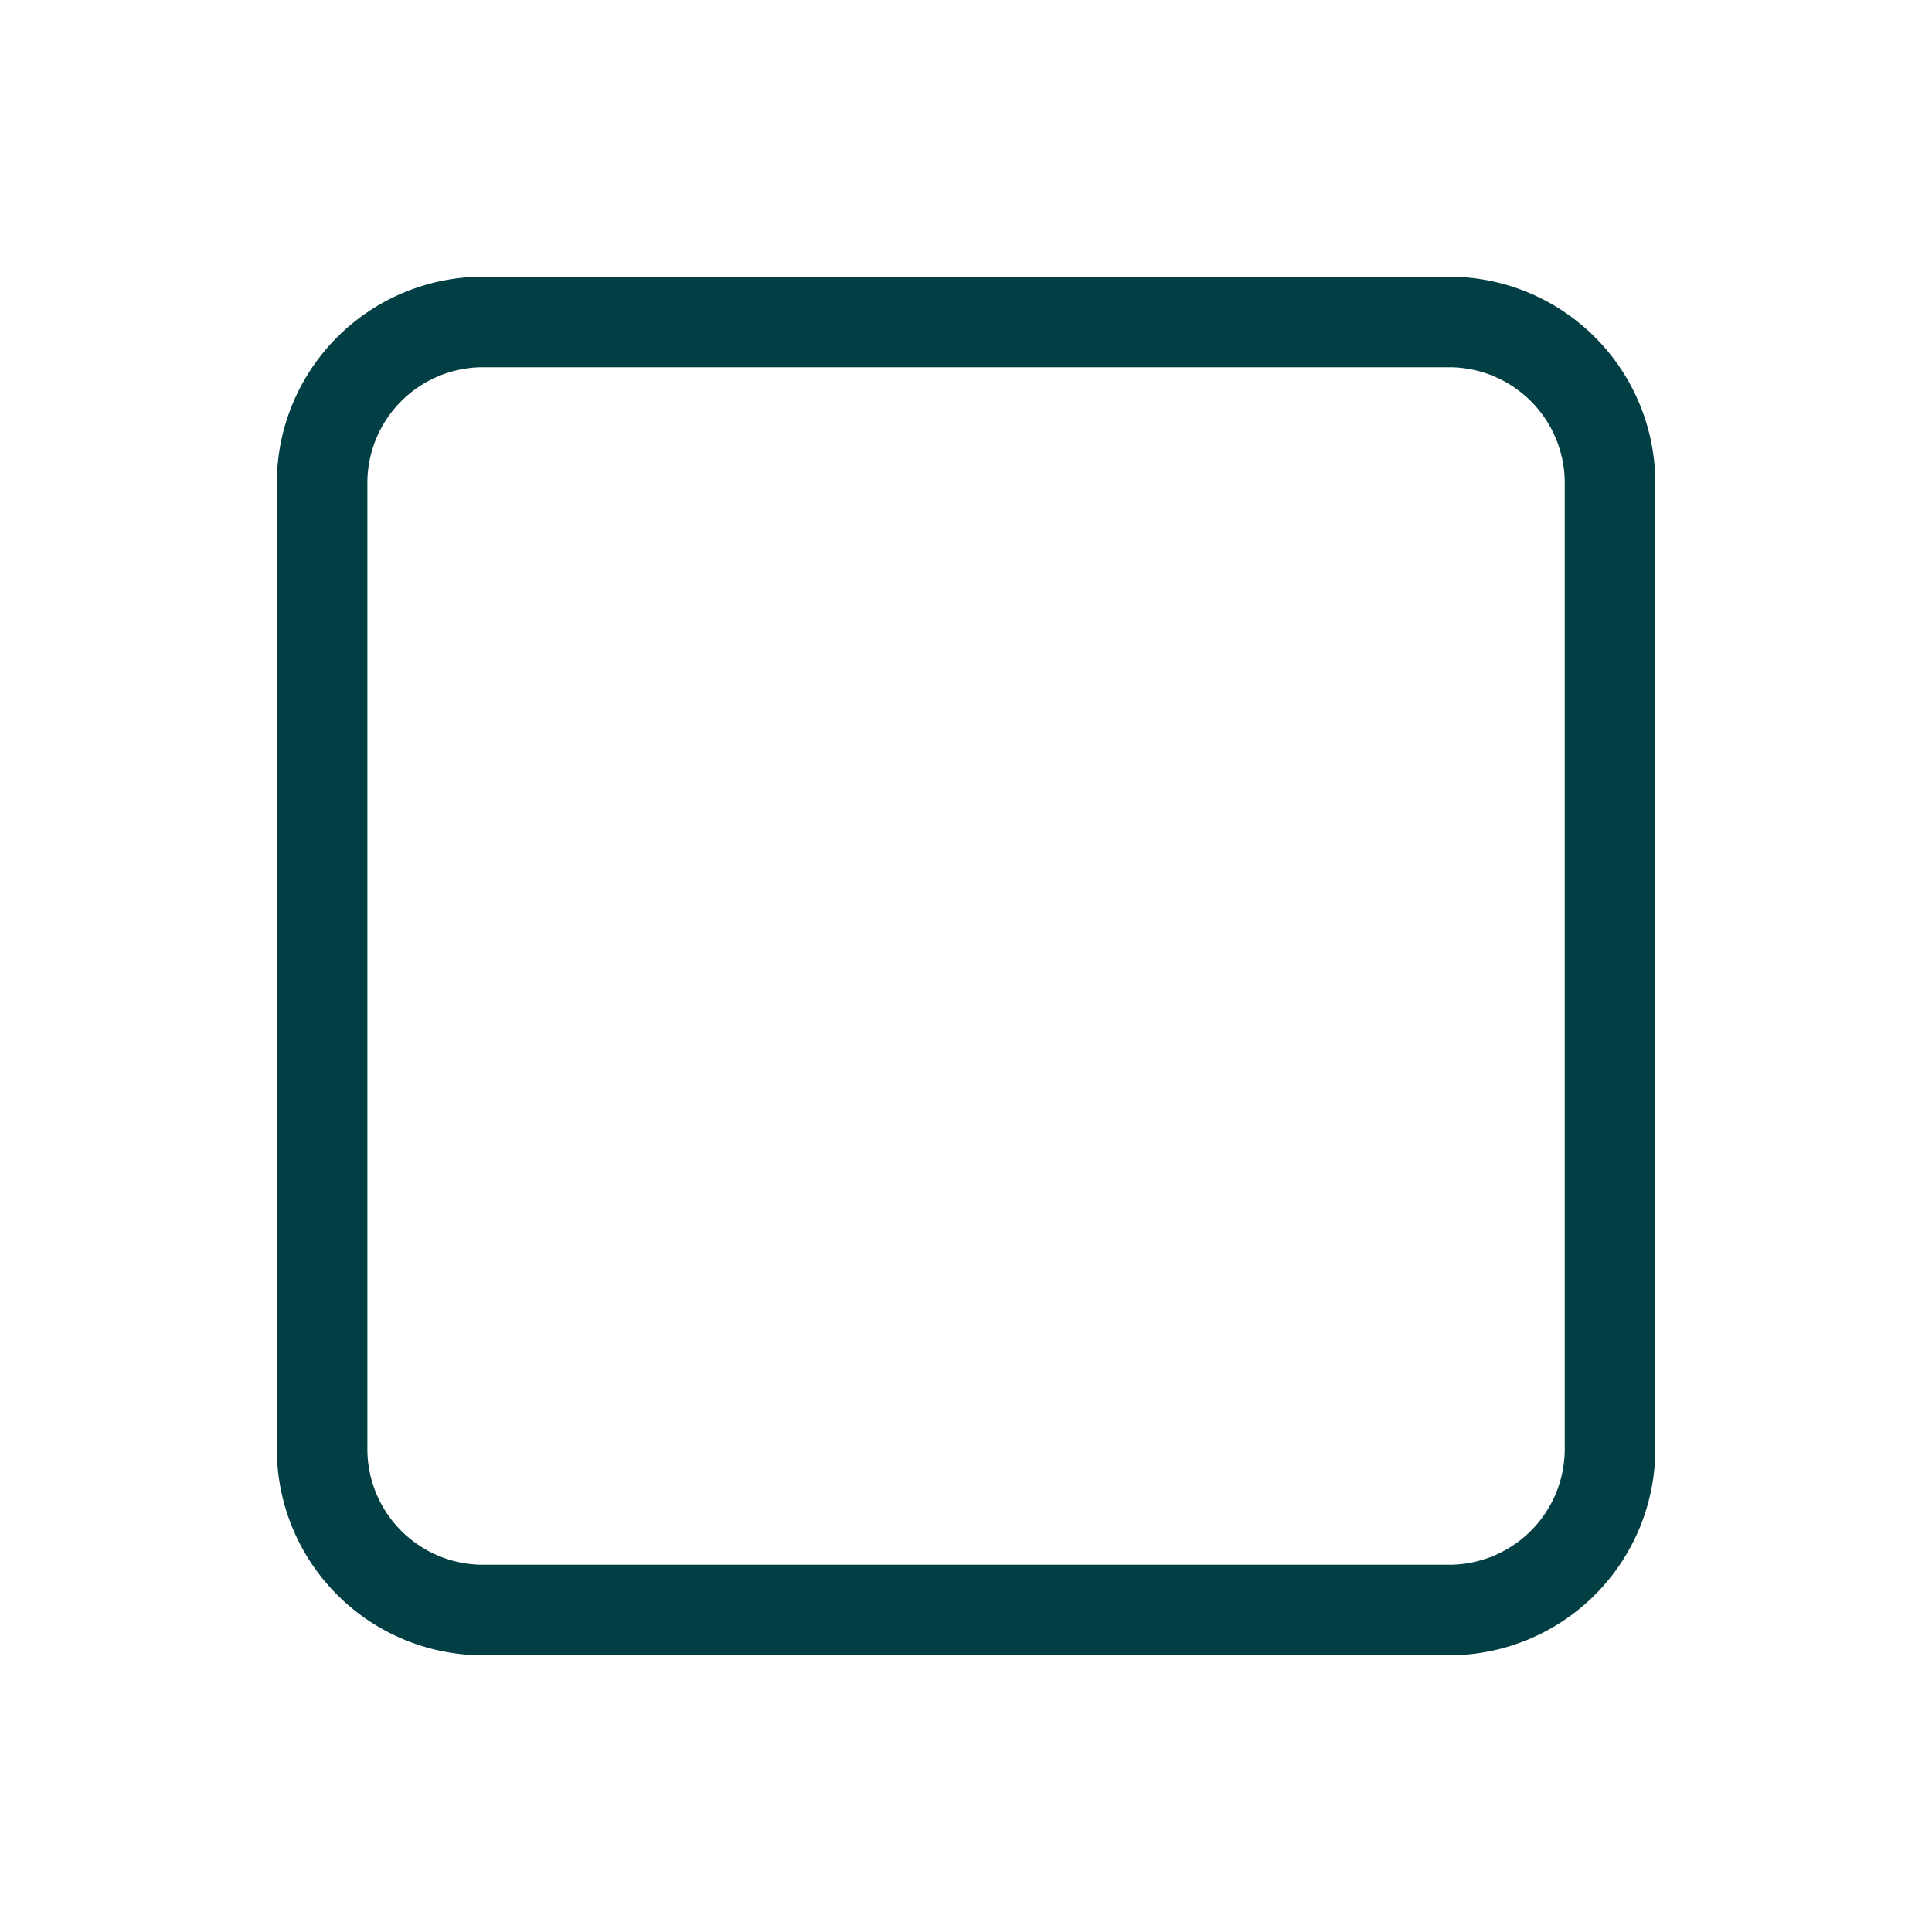 <svg width="32" height="32" fill="none" xmlns="http://www.w3.org/2000/svg"><path d="M24 5.333H8A2.667 2.667 0 005.335 8v16a2.667 2.667 0 002.667 2.667h16A2.667 2.667 0 0026.667 24V8a2.667 2.667 0 00-2.666-2.667z" stroke="#013F44" stroke-width="1.5" stroke-linecap="round" stroke-linejoin="round"/></svg>